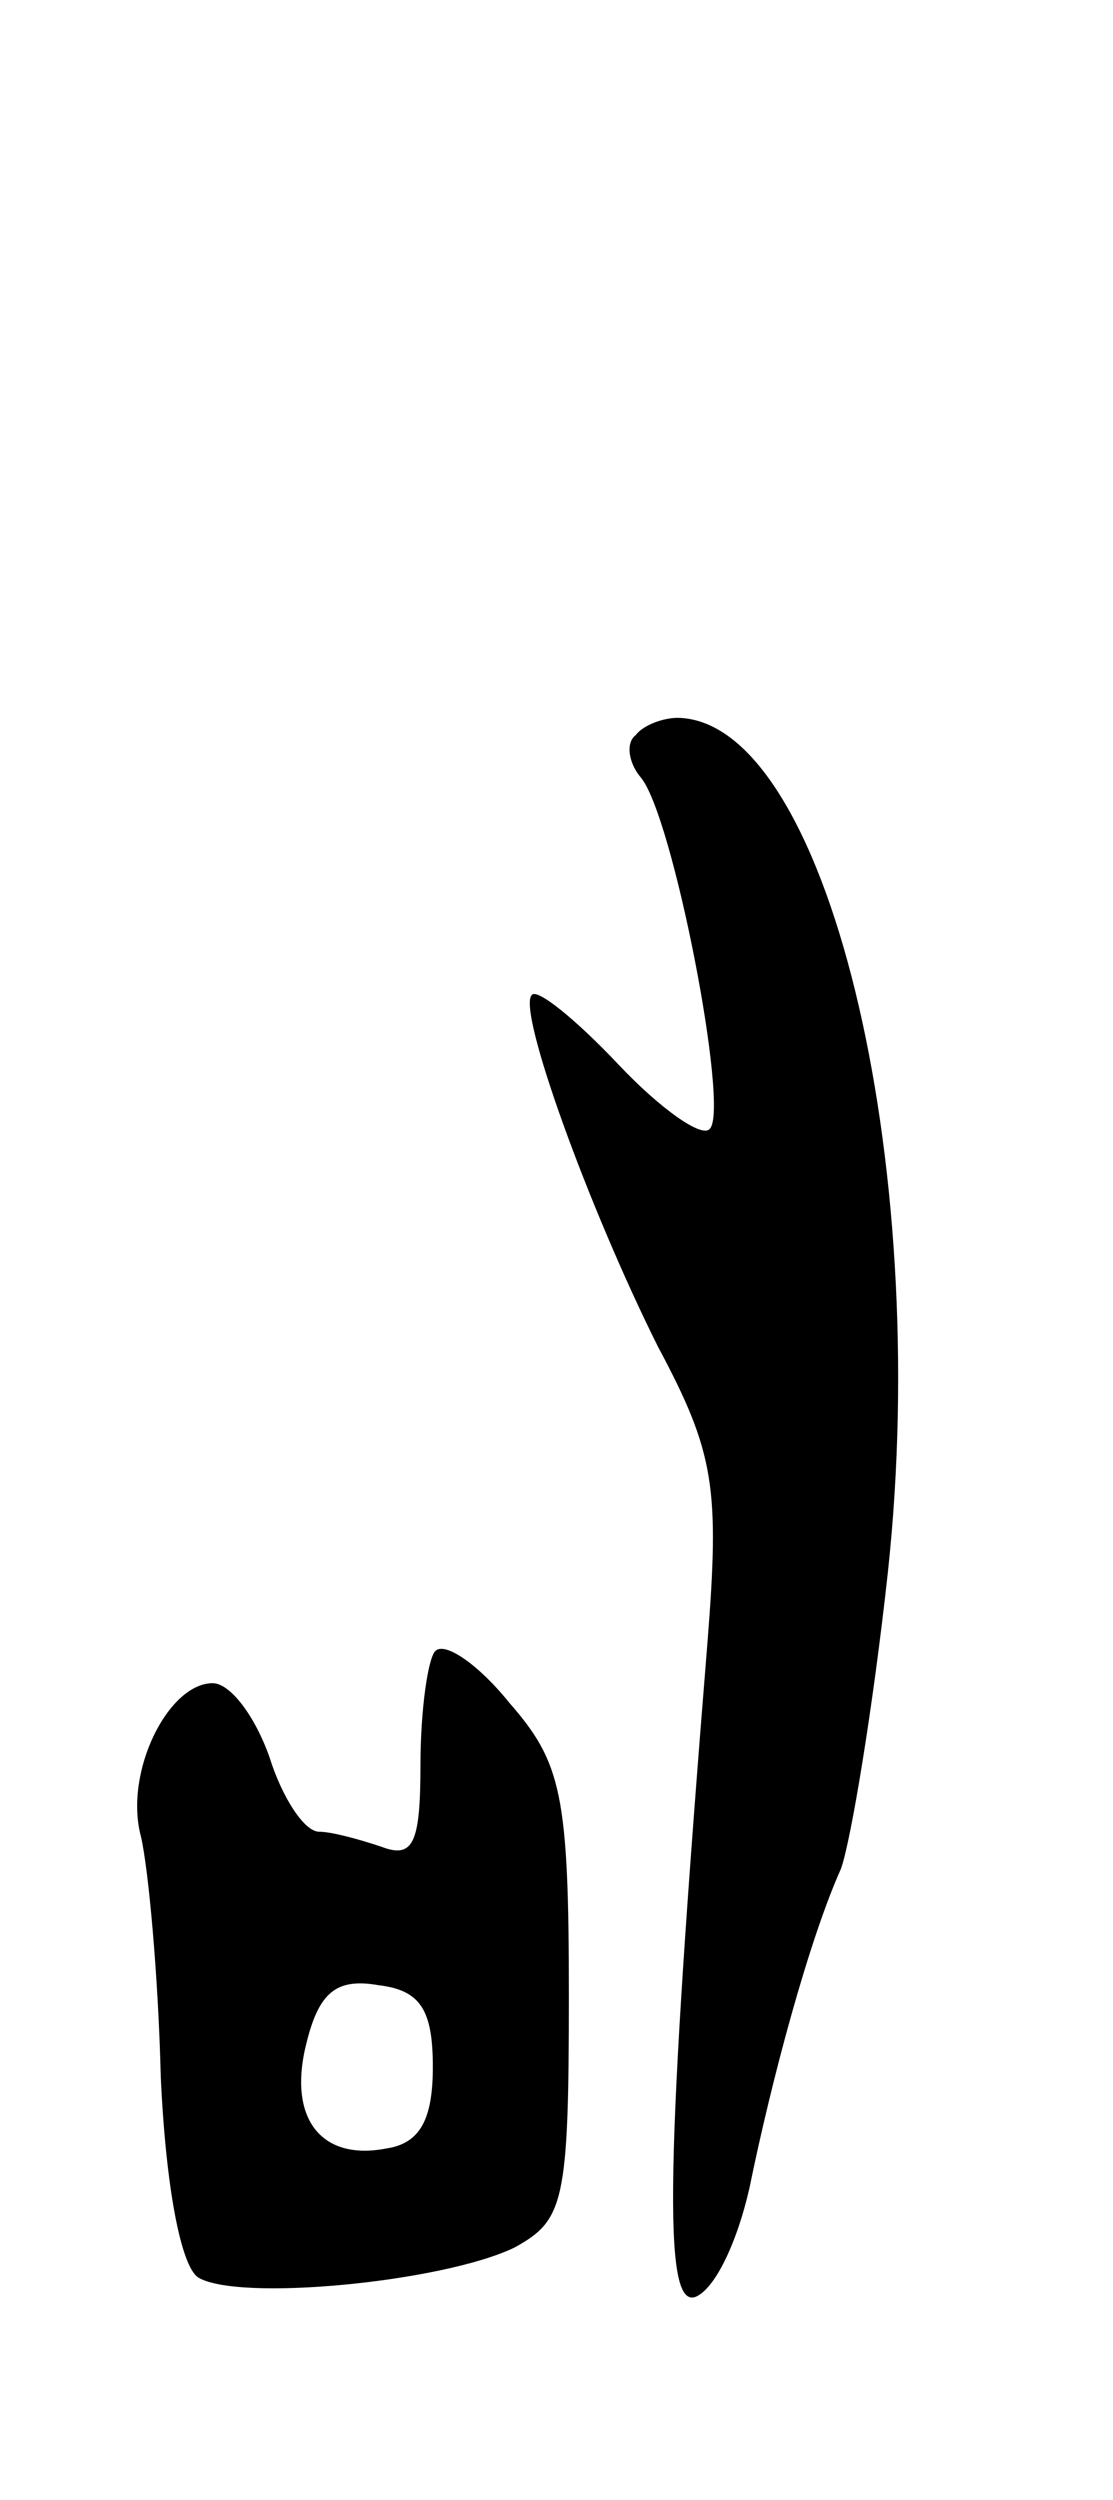 <svg version="1.0" xmlns="http://www.w3.org/2000/svg"
 width="45pt" height="101pt" viewBox="0 0 45 101"
 preserveAspectRatio="xMidYMid meet">
<g transform="translate(0,101) scale(0.1,-0.1)"
fill="#000000" stroke="none">
<path d="M257 713 c-4 -3 -3 -11 2 -17 13 -15 36 -134 28 -142 -3 -4 -20 8
-37 26 -17 18 -33 31 -35 28 -6 -6 23 -86 51 -142 23 -43 25 -57 20 -120 -17
-210 -18 -268 -5 -264 8 3 17 22 22 44 9 44 24 100 37 129 4 11 13 65 19 120
18 167 -25 344 -85 345 -6 0 -14 -3 -17 -7z"/>
<path d="M176 343 c-3 -3 -6 -24 -6 -46 0 -32 -3 -38 -16 -33 -9 3 -20 6 -25
6 -6 0 -15 14 -20 30 -6 17 -16 30 -23 30 -18 0 -36 -36 -29 -62 3 -13 7 -56
8 -97 2 -44 8 -76 15 -81 16 -10 99 -2 128 12 20 11 22 18 22 102 0 81 -3 94
-24 118 -12 15 -26 25 -30 21z m-1 -168 c0 -21 -5 -31 -19 -33 -26 -5 -40 12
-32 43 5 20 12 26 29 23 17 -2 22 -10 22 -33z"/>
</g>
</svg>
